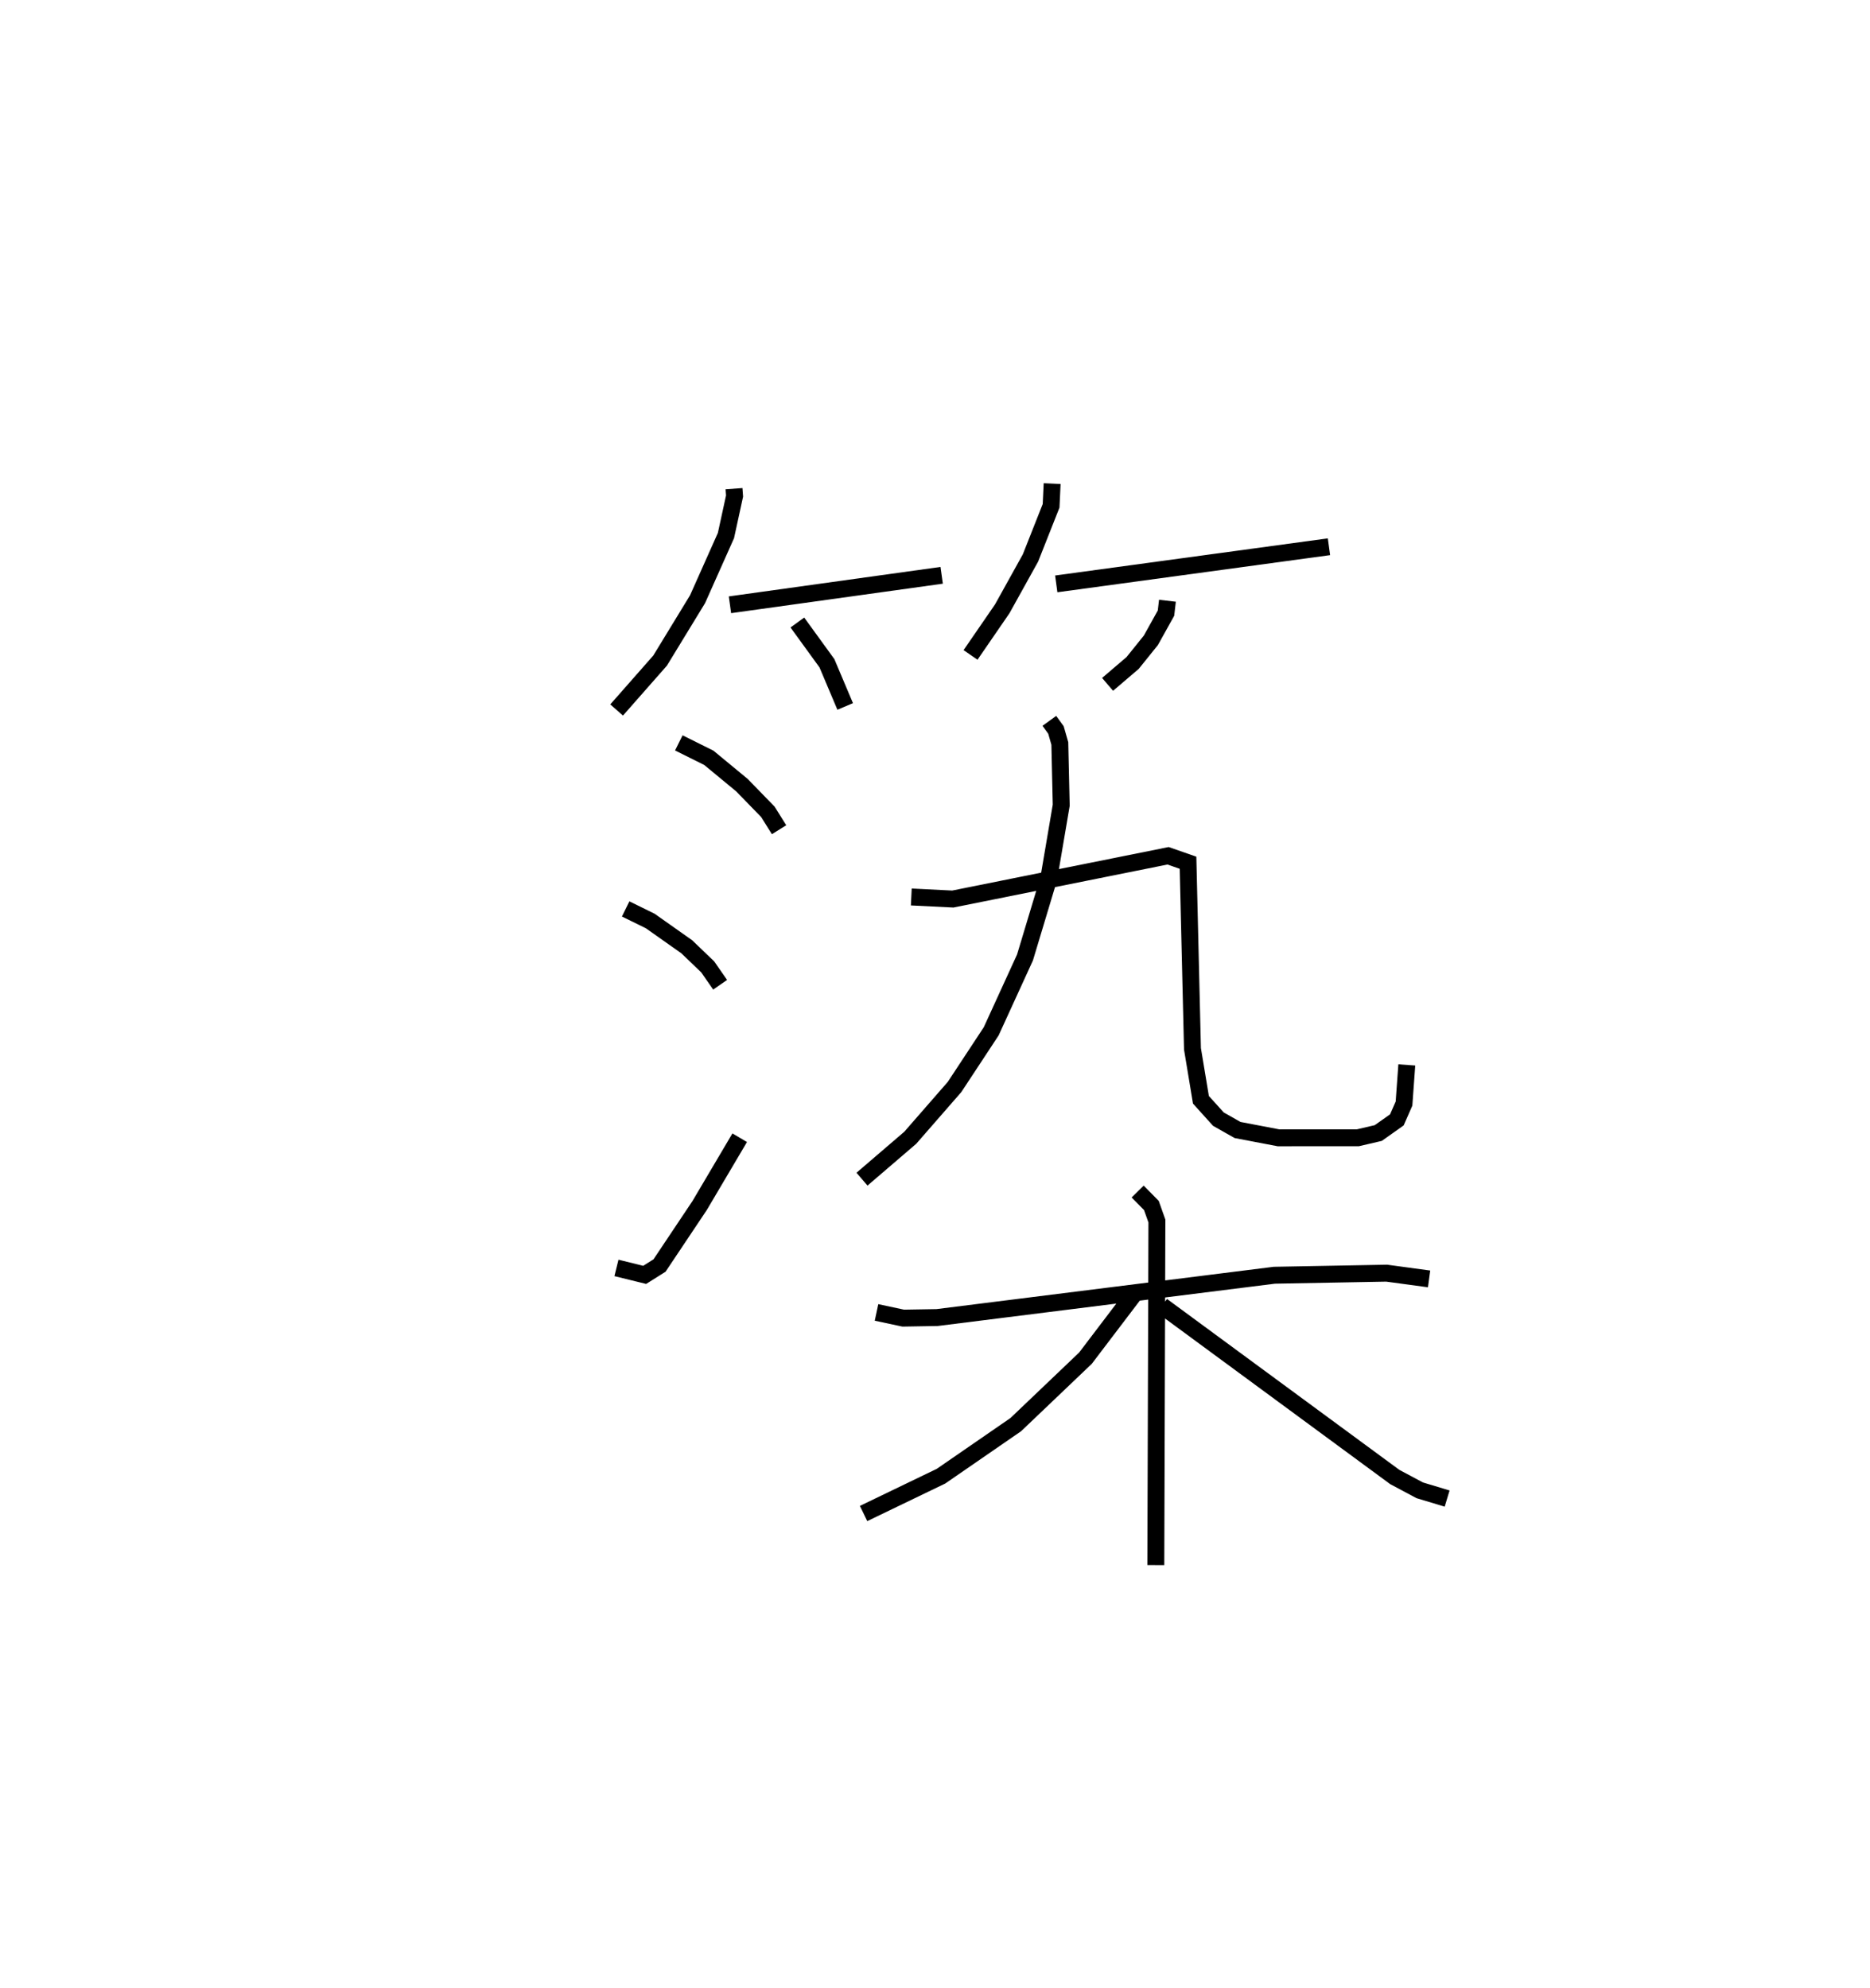 <?xml version="1.0" encoding="utf-8" ?>
<svg baseProfile="full" height="117.554" version="1.1" width="110.569" xmlns="http://www.w3.org/2000/svg" xmlns:ev="http://www.w3.org/2001/xml-events" xmlns:xlink="http://www.w3.org/1999/xlink"><defs /><rect fill="white" height="117.554" width="110.569" x="0" y="0" /><path d="M25,25 m0.0,0.0 m18.401,3.897 l0.032,0.436 -0.509,2.336 l-1.679,3.764 -2.214,3.629 l-2.571,2.922 m6.701,-6.221 l12.518,-1.743 m-8.533,2.791 l1.748,2.408 1.08,2.556 m12.237,-13.178 l-0.062,1.314 -1.22,3.085 l-1.669,3.007 -1.874,2.725 m5.068,-4.201 l16.125,-2.196 m-9.551,3.193 l-0.085,0.732 -0.894,1.607 l-1.078,1.34 -1.482,1.266 m-25.352,3.46 l1.775,0.883 1.958,1.617 l1.535,1.579 0.66,1.056 m-9.071,4.684 l1.453,0.713 2.161,1.526 l1.239,1.189 0.733,1.056 m-6.13,16.744 l1.669,0.411 0.878,-0.553 l2.372,-3.549 2.368,-4.008 m18.309,-24.651 l0.39,0.538 0.229,0.801 l0.083,3.651 -0.737,4.335 l-1.405,4.667 -1.999,4.368 l-2.167,3.291 -2.619,3.003 l-2.853,2.448 m2.915,-16.686 l2.456,0.121 12.727,-2.558 l1.179,0.411 0.263,11.003 l0.5,3.014 1.032,1.144 l1.134,0.643 2.419,0.462 l4.701,-0.003 1.199,-0.279 l1.1,-0.778 0.423,-0.963 l0.165,-2.287 m-31.354,14.636 l1.578,0.337 2.003,-0.034 l19.94,-2.502 6.644,-0.123 l2.507,0.34 m-17.232,-5.167 l0.812,0.824 0.326,0.919 l-0.064,20.347 m-1.177,-16.162 l-2.983,3.926 -4.12,3.929 l-4.421,3.049 -4.578,2.208 m17.647,-12.284 l13.759,10.123 1.479,0.789 l1.619,0.488 " fill="none" stroke="black" stroke-width="1" /></svg>